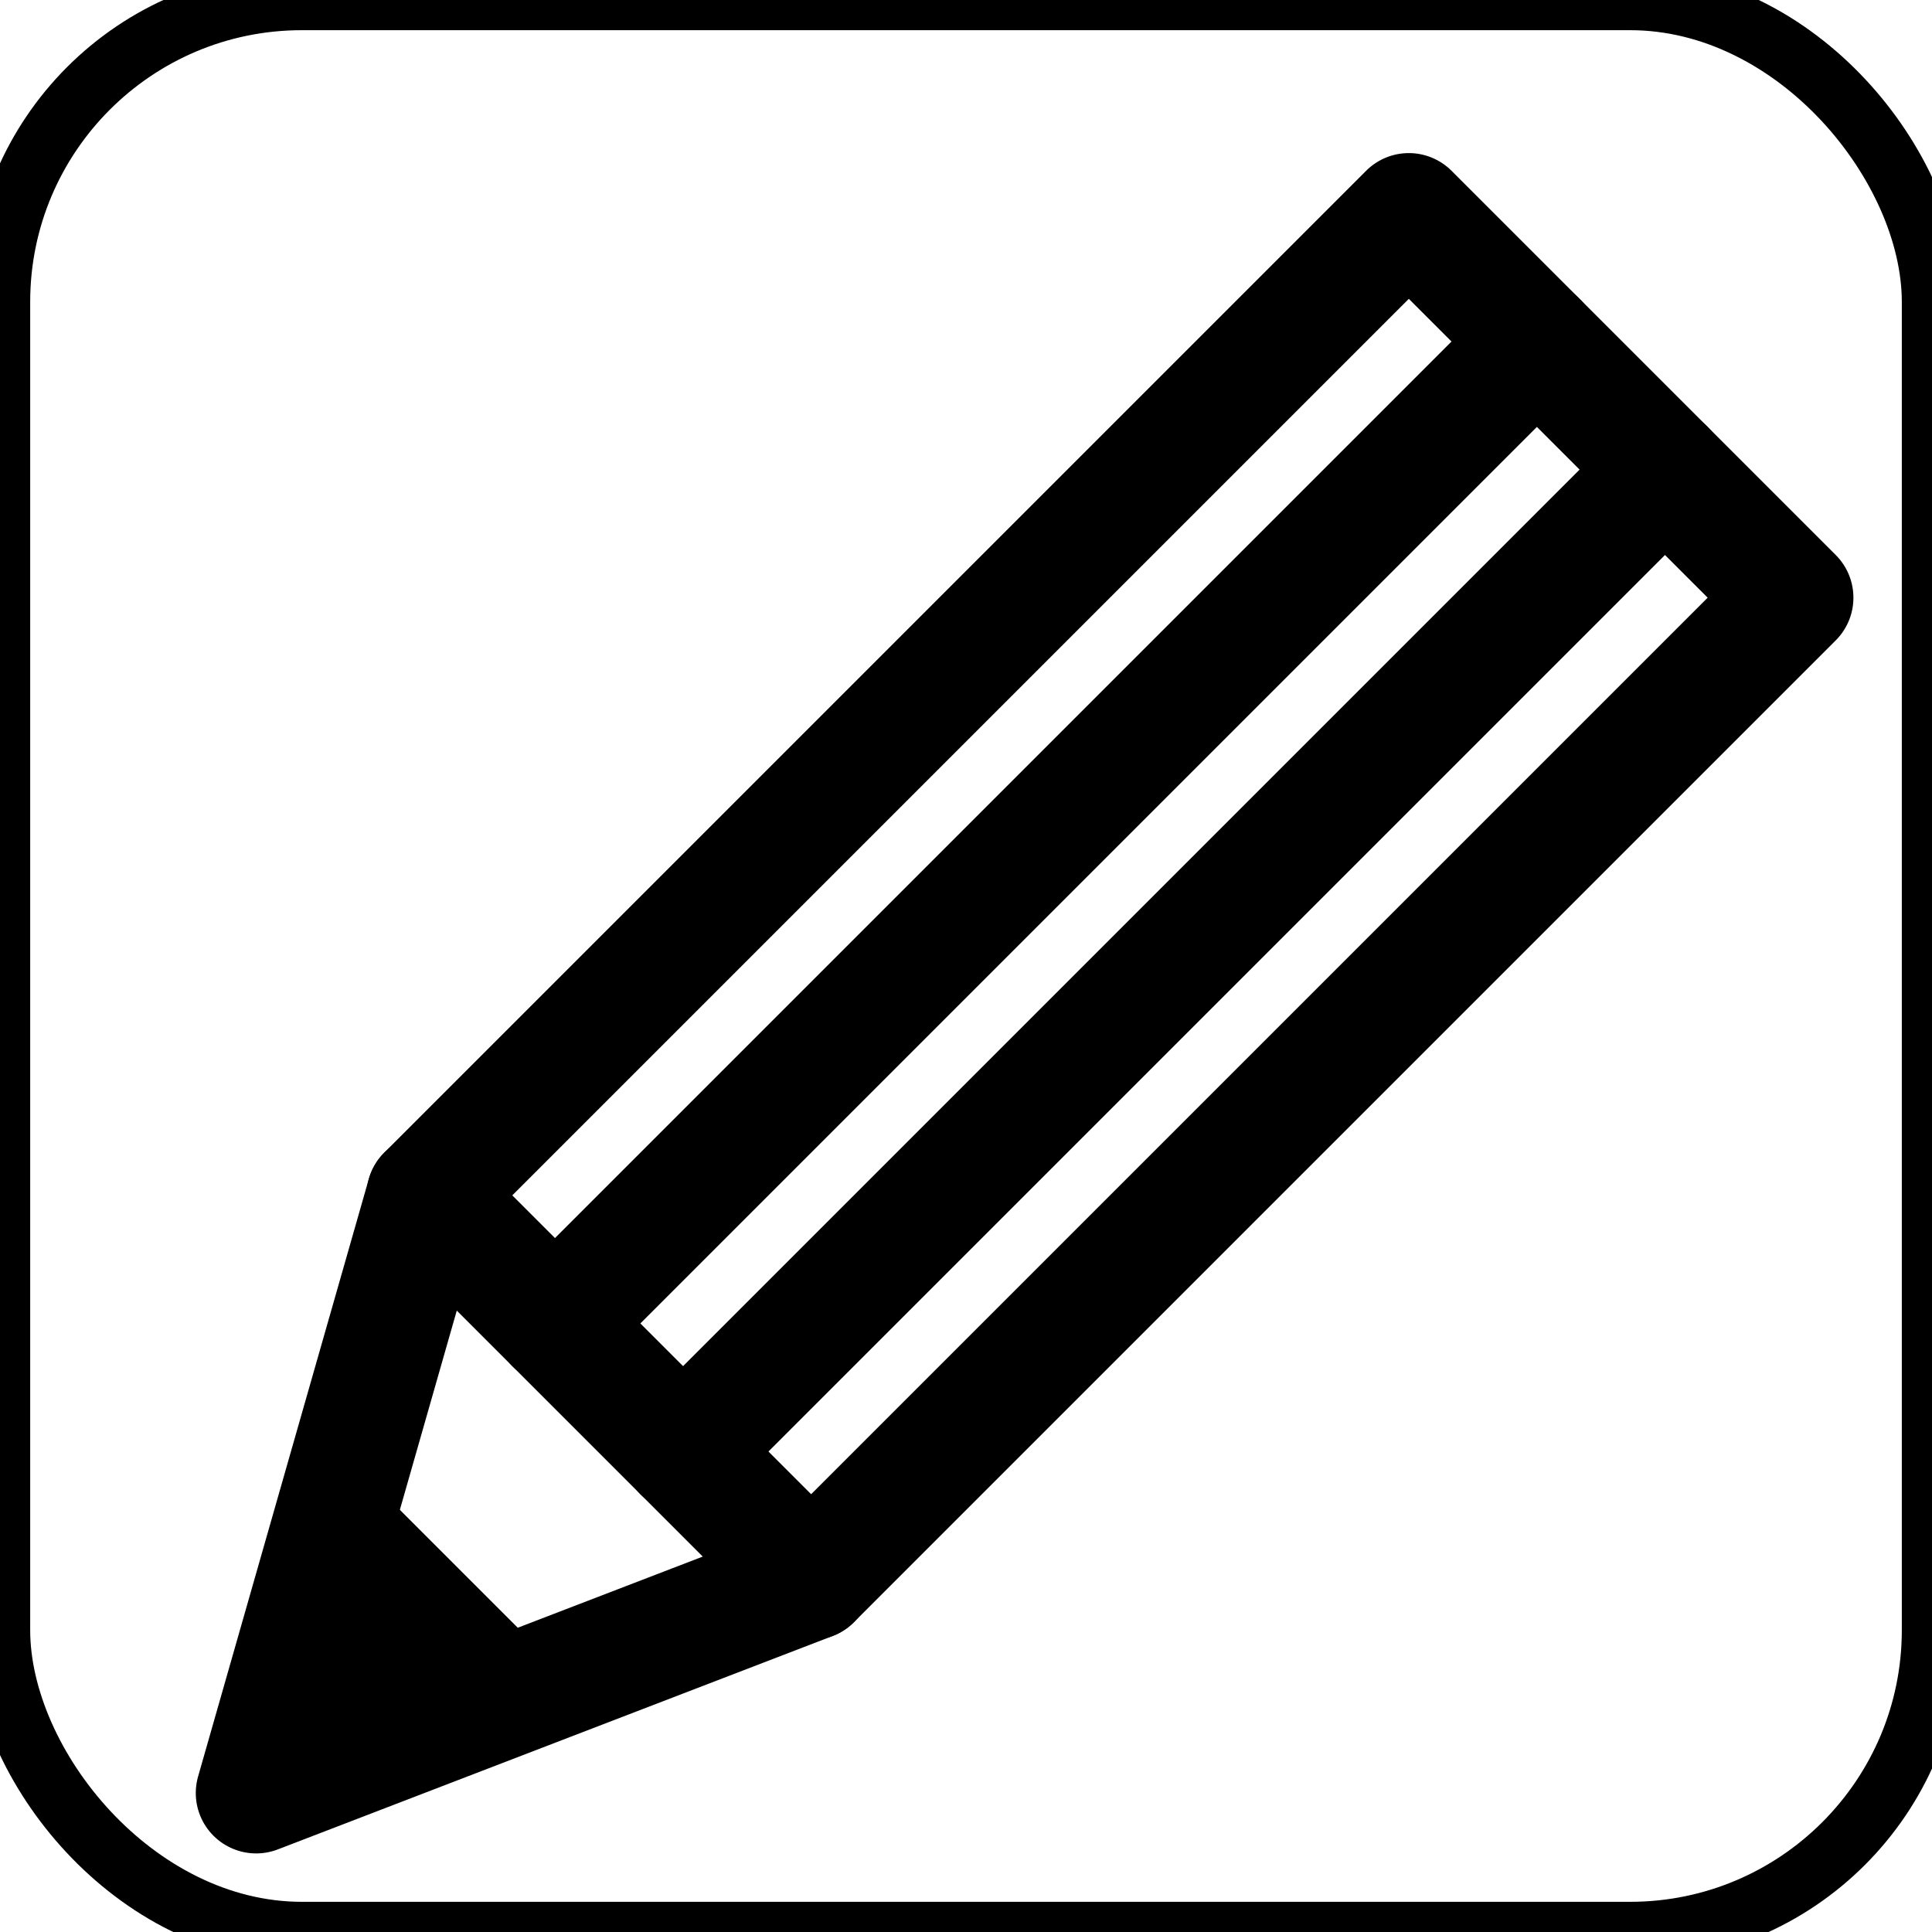 <?xml version="1.0" encoding="UTF-8" standalone="no"?>

<svg xmlns="http://www.w3.org/2000/svg" width="32" height="32">

  <style>
    rect.border {
        fill:none;
        stroke:black;
        stroke-width:1;
    }
    rect {
        fill:none;
        stroke:black;
        stroke-width:2;
        stroke-linejoin:round;
    }
    line {
        stroke:black;
        stroke-width:2;
        stroke-linecap:round;
        stroke-linejoin:round;
    }
    polyline {
        fill:none;
        stroke:black;
        stroke-width:2;
        stroke-linecap:round;
        stroke-linejoin:round;
    }
  </style>

  <title>feb-icons: pencil</title>

  <rect class="border" x="0" y="0" width="32" height="32" rx="5" />

  <g transform="rotate(-45)">
    <rect x="-9" y="19" width="23" height="9" />
    <line x1="-9" y1="22" x2="14" y2="22" />
    <line x1="-9" y1="25" x2="14" y2="25" />
    <polyline points="-9 19, -18 24, -9 28" />
    <polygon  points="-13 21, -18 24, -13 27" />
  </g>

</svg>
